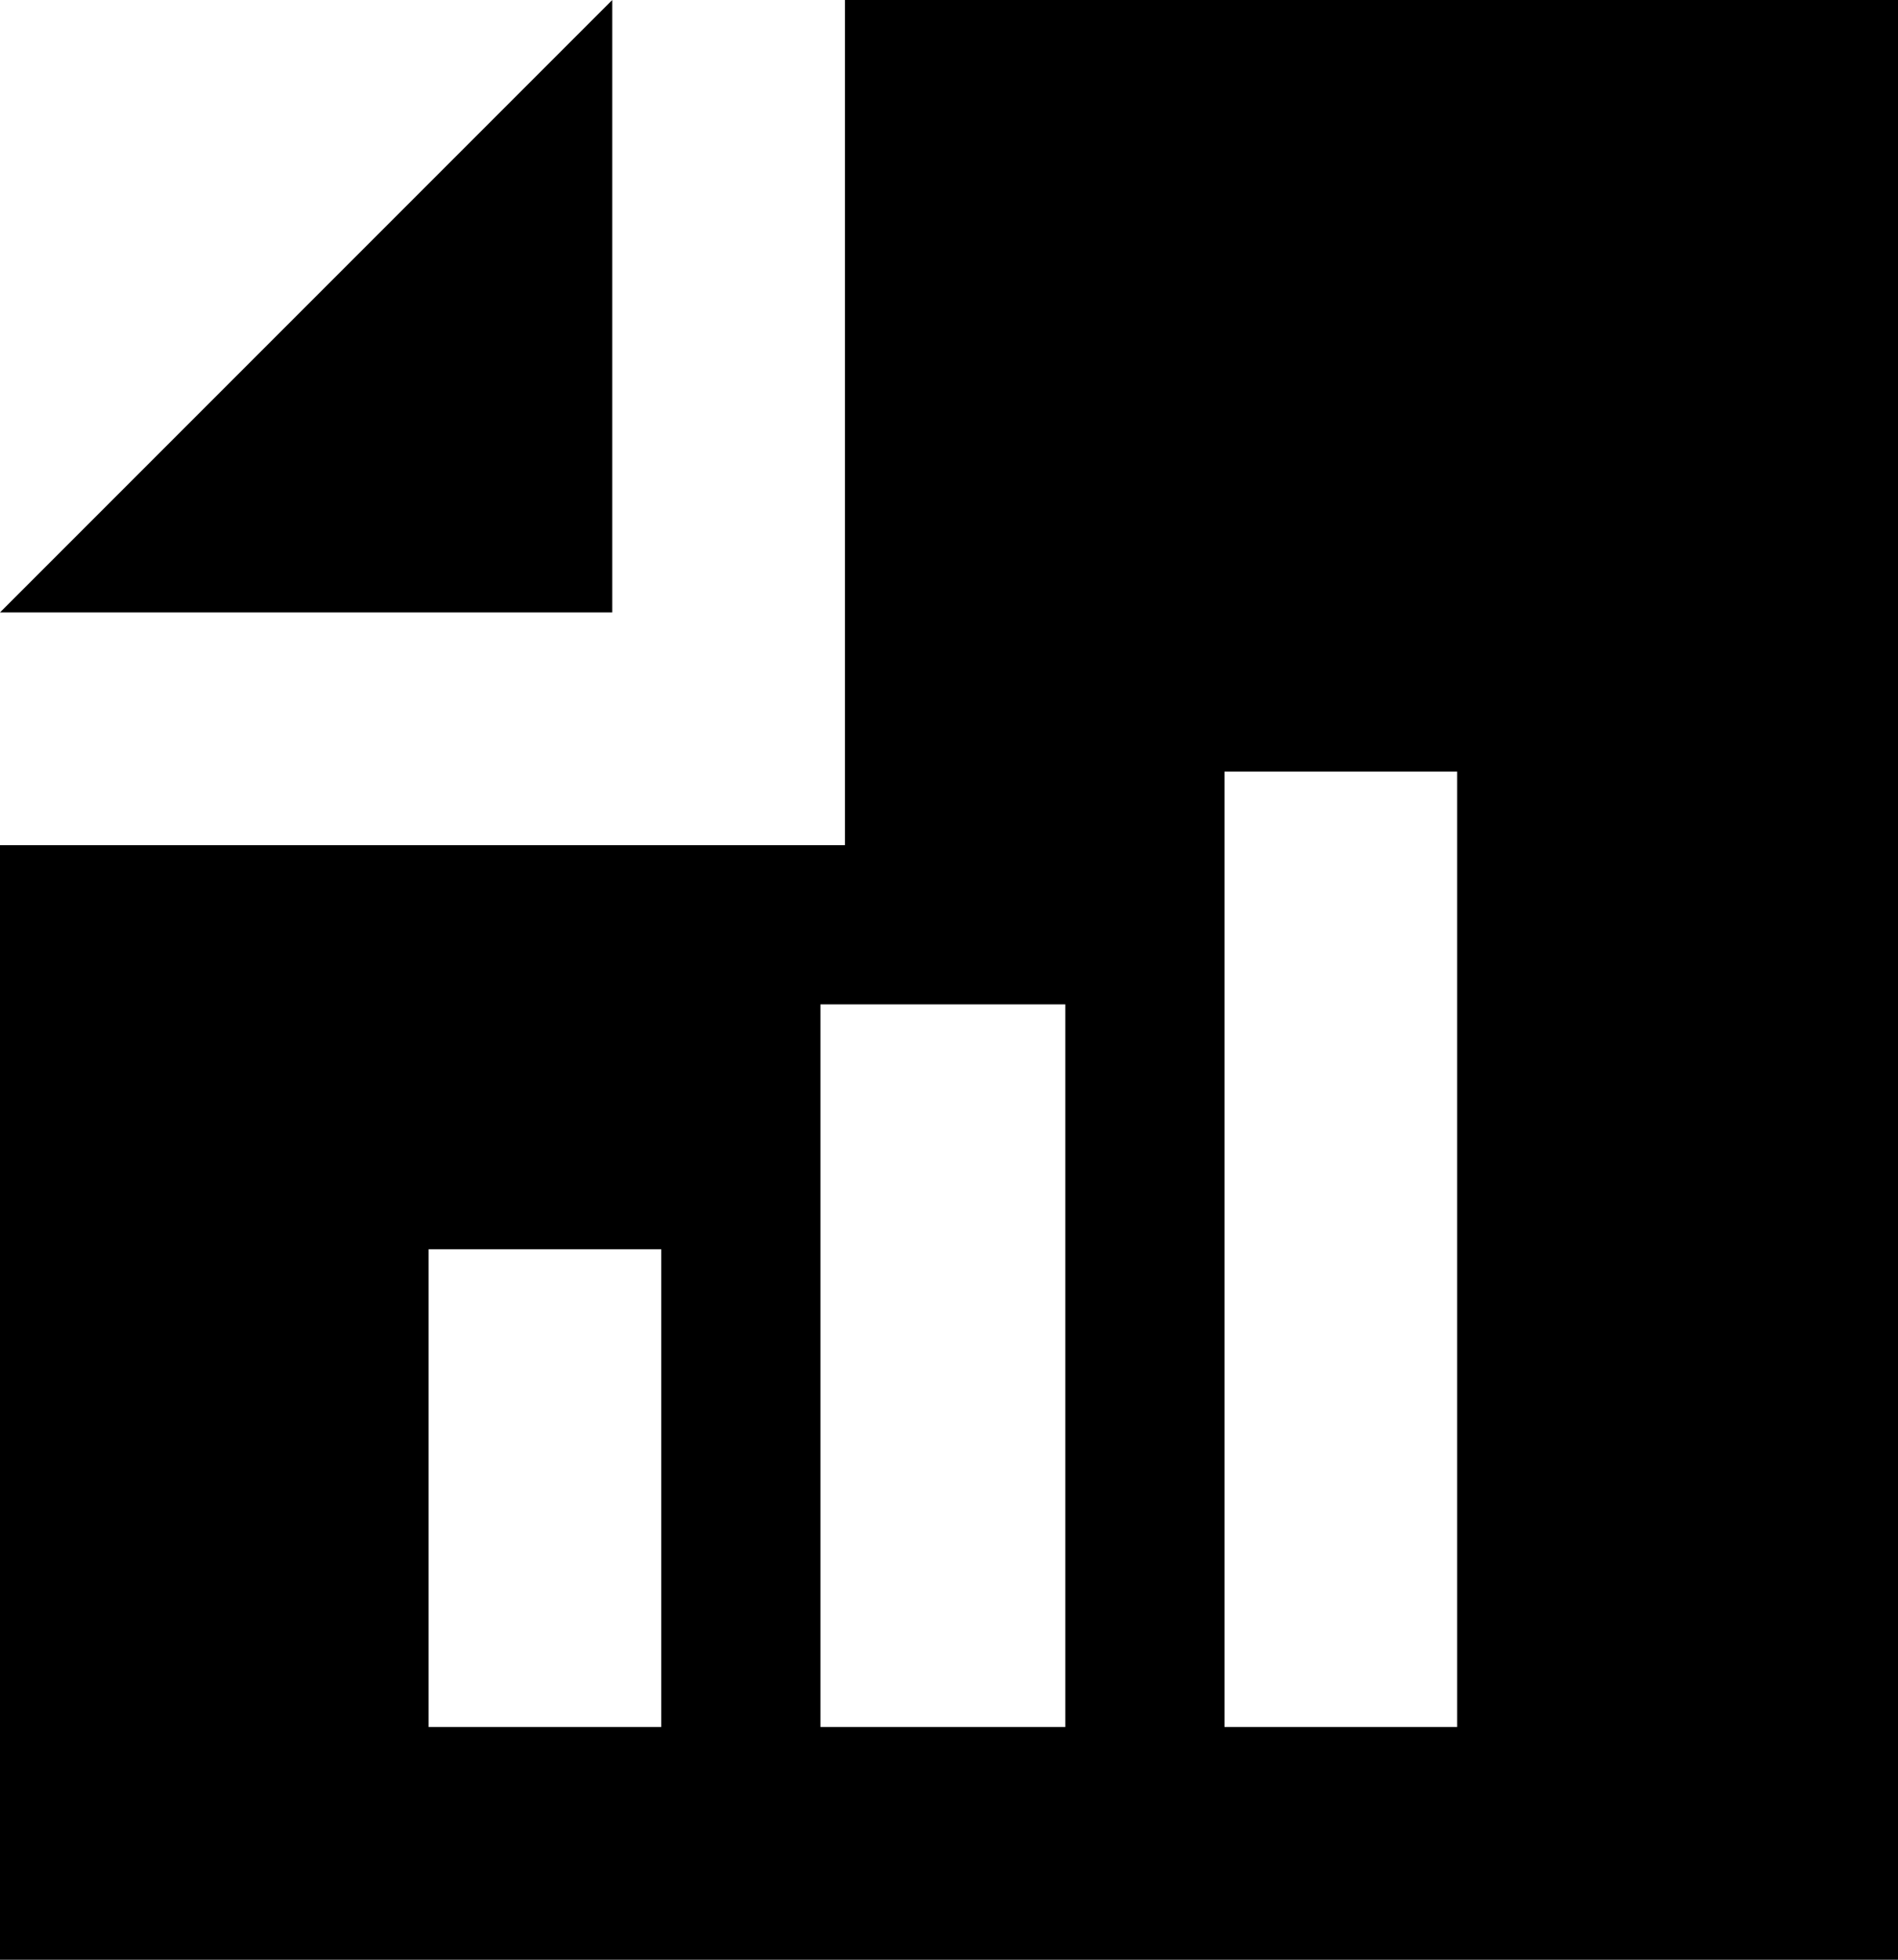 <?xml version="1.0" encoding="UTF-8" standalone="no"?>
<svg
   width="542.5pt"
   height="560pt"
   version="1.1"
   viewBox="0 0 542.5 560"
   id="svg8"
   sodipodi:docname="reports.svg"
   inkscape:version="1.1.2 (1:1.1+202202050950+0a00cf5339)"
   xmlns:inkscape="http://www.inkscape.org/namespaces/inkscape"
   xmlns:sodipodi="http://sodipodi.sourceforge.net/DTD/sodipodi-0.dtd"
   xmlns="http://www.w3.org/2000/svg"
   xmlns:svg="http://www.w3.org/2000/svg">
  <defs
     id="defs12" />
  <sodipodi:namedview
     id="namedview10"
     pagecolor="#ffffff"
     bordercolor="#666666"
     borderopacity="1.0"
     inkscape:pageshadow="2"
     inkscape:pageopacity="0.0"
     inkscape:pagecheckerboard="0"
     inkscape:document-units="pt"
     showgrid="false"
     fit-margin-top="0"
     fit-margin-left="0"
     fit-margin-right="0"
     fit-margin-bottom="0"
     inkscape:zoom="0.38517857"
     inkscape:cx="336.2077"
     inkscape:cy="760.68614"
     inkscape:window-width="1920"
     inkscape:window-height="1009"
     inkscape:window-x="0"
     inkscape:window-y="34"
     inkscape:window-maximized="1"
     inkscape:current-layer="svg8" />
  <g
     id="g6"
     transform="translate(-80.5)">
    <path
       d="M 255.5,175 V 0 l -175,175 z"
       id="path2" />
    <path
       d="M 322,0 V 241.5 H 80.5 V 560 H 623 V 0 Z M 269.5,493.5 H 203 V 357 h 66.5 z m 115.5,0 H 315 V 287 h 70 z m 112,0 h -66.5 v -273 H 497 Z"
       id="path4" />
  </g>
</svg>
